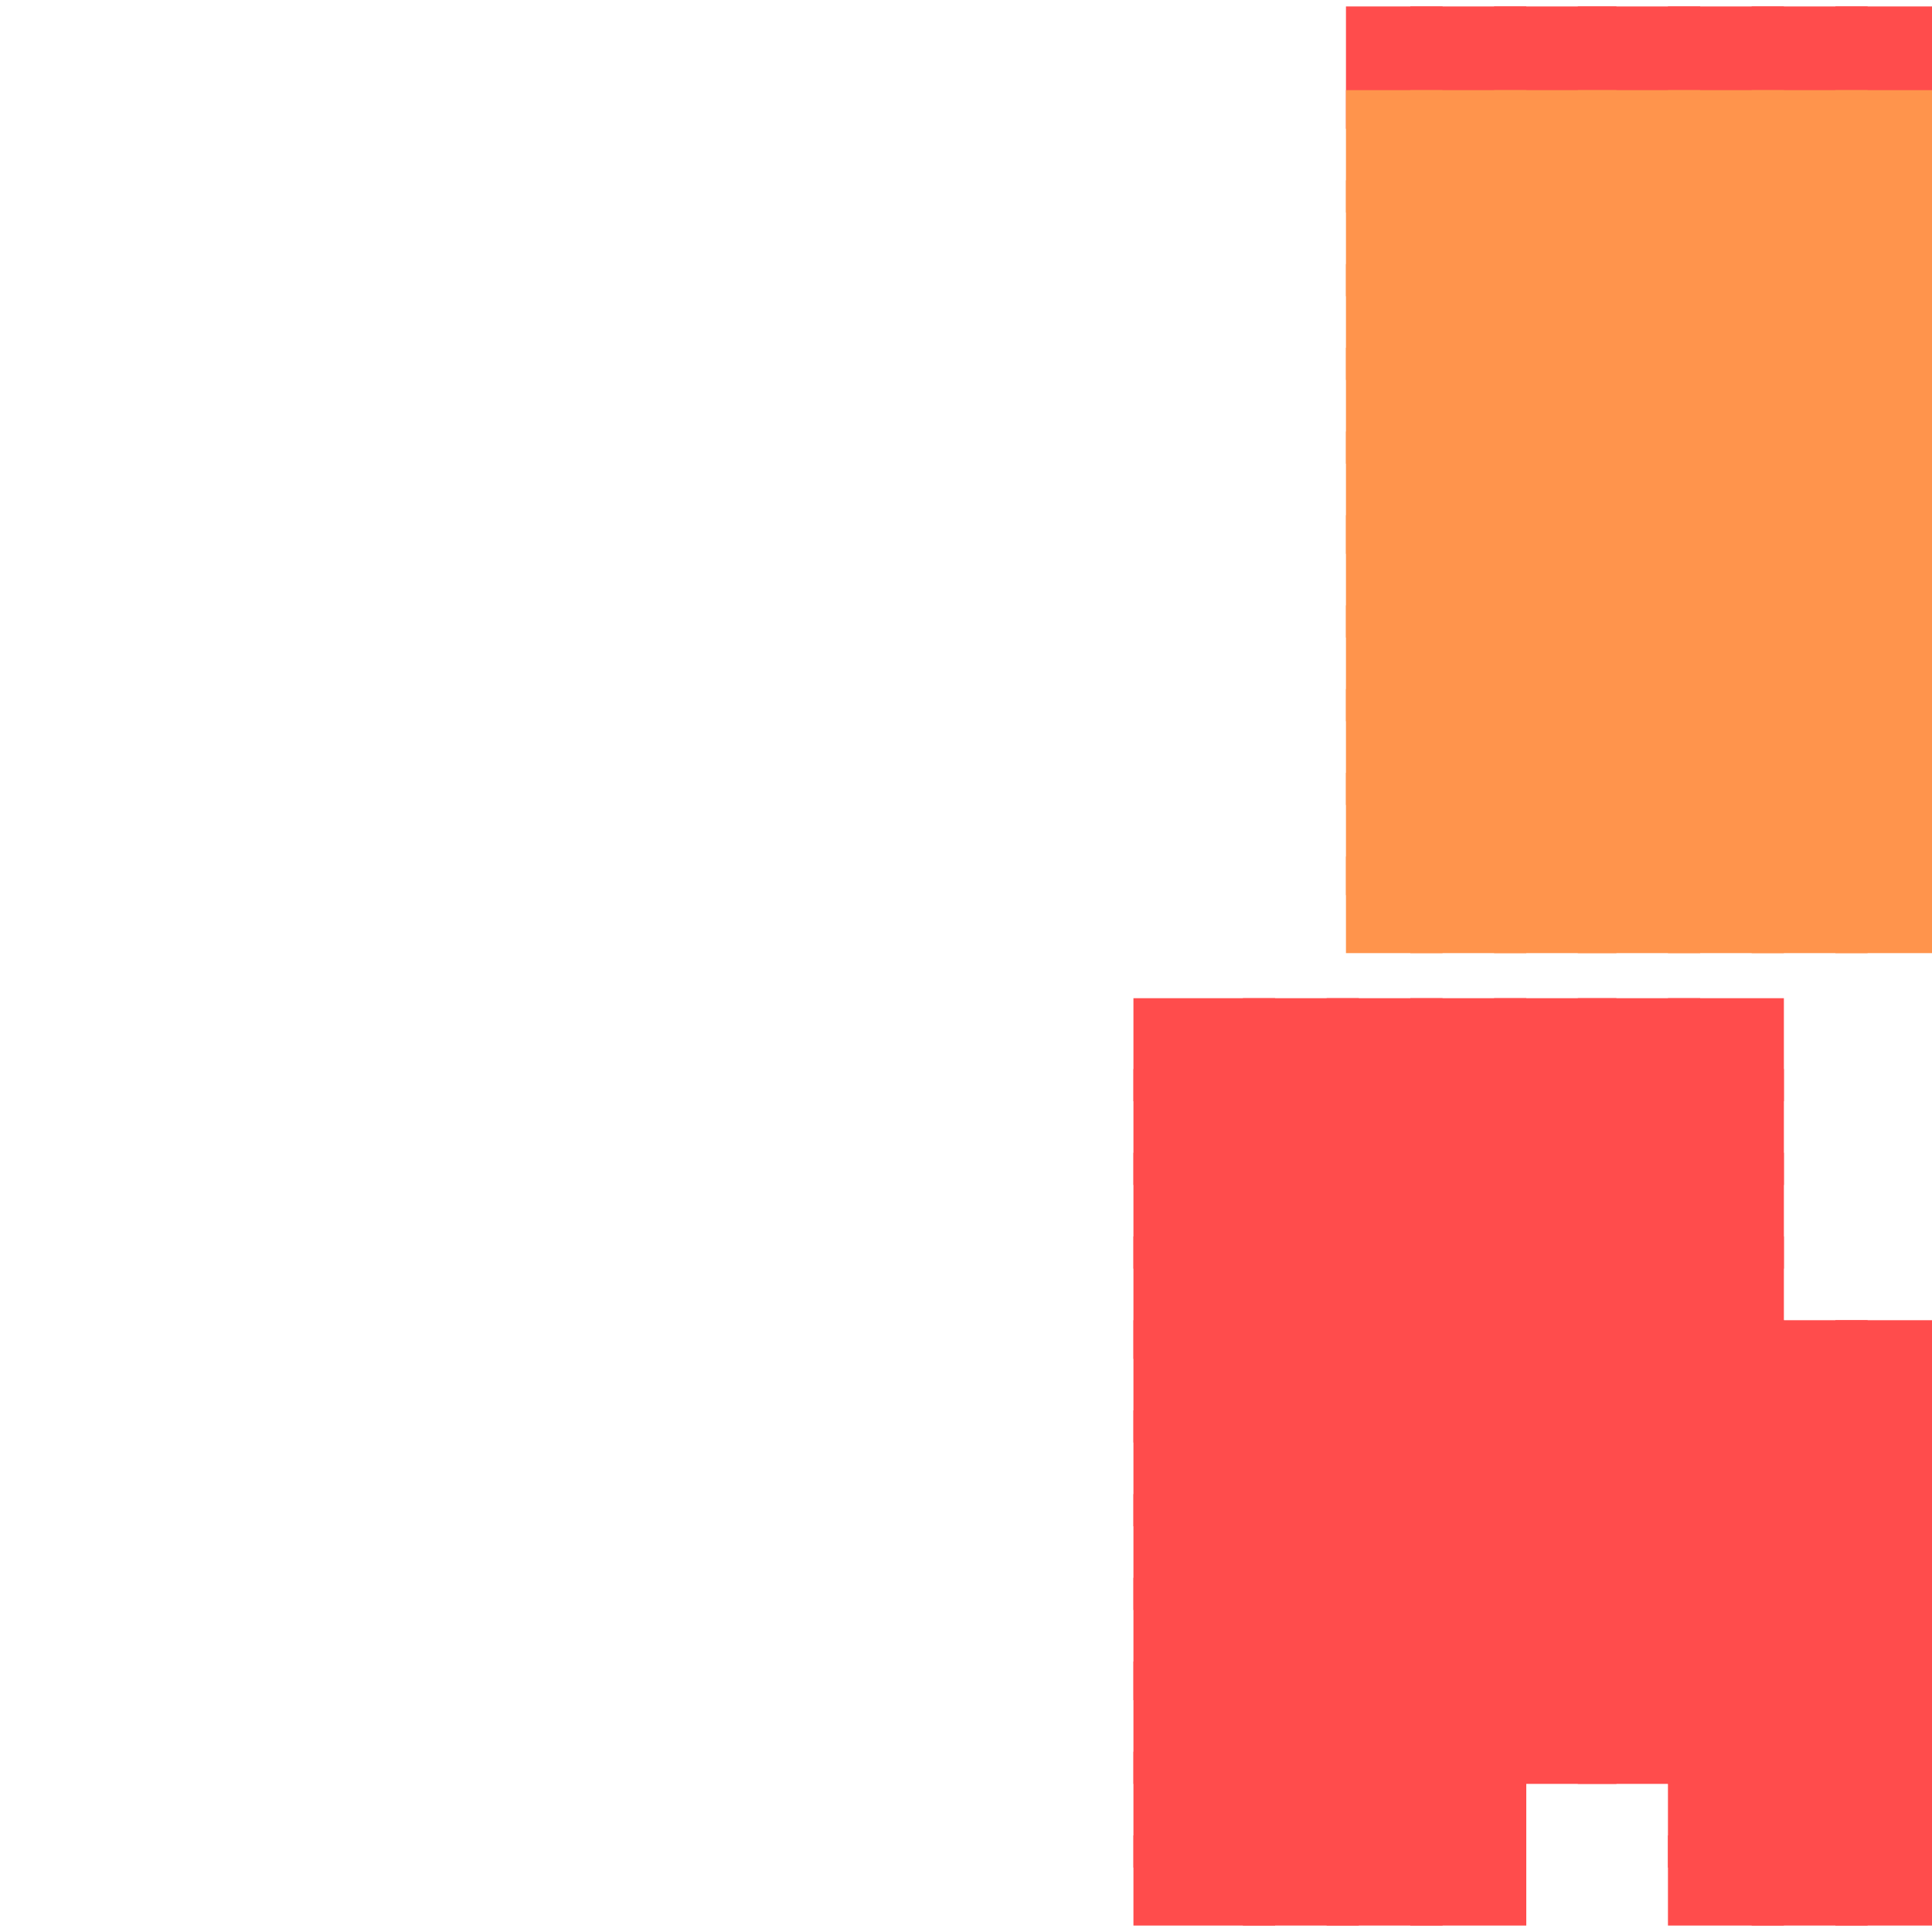 <?xml version="1.0" encoding="utf-8"?>
<svg xmlns="http://www.w3.org/2000/svg" width="300" height="300"
        viewBox="0 0 300 300" class="creatureMap" style="position:absolute;">
    <defs>
        <filter id="blur" x="-30%" y="-30%" width="160%" height="160%">
            <feGaussianBlur stdDeviation="3" />
        </filter>
        <pattern id="pattern-untameable" width="10" height="10" patternTransform="rotate(135)" patternUnits="userSpaceOnUse">
            <rect width="4" height="10" fill="black"></rect>
        </pattern>
        <filter id="groupStroke">
            <feFlood result="outsideColor" flood-color="black"/>
            <feMorphology in="SourceAlpha" operator="dilate" radius="2"/>
            <feComposite result="strokeoutline1" in="outsideColor" operator="in"/>
            <feComposite result="strokeoutline2" in="strokeoutline1" in2="SourceAlpha" operator="out"/>
            <feGaussianBlur in="strokeoutline2" result="strokeblur" stdDeviation="1"/>
        </filter>
        <style>
            .spawningMap-very-common { fill: #0F0; }
            .spawningMap-common { fill: #B2FF00; }
            .spawningMap-uncommon { fill: #FF0; }
            .spawningMap-very-uncommon { fill: #FC0; }
            .spawningMap-rare { fill: #F60; }
            .spawningMap-very-rare { fill: #F00; }
            .spawning-map-point { stroke:black; stroke-width:1; }
        </style>
    </defs>

<g filter="url(#blur)" opacity="0.7">
<g class="spawningMap-very-rare">
<rect x="176" y="155" width="22" height="16" />
<rect x="259" y="155" width="18" height="16" />
<rect x="245" y="155" width="19" height="16" />
<rect x="232" y="155" width="19" height="16" />
<rect x="219" y="155" width="18" height="16" />
<rect x="219" y="1" width="18" height="19" />
<rect x="232" y="1" width="19" height="19" />
<rect x="209" y="1" width="15" height="19" />
<rect x="245" y="1" width="19" height="19" />
<rect x="259" y="1" width="18" height="19" />
<rect x="272" y="1" width="18" height="19" />
<rect x="285" y="1" width="15" height="19" />
<rect x="206" y="155" width="18" height="16" />
<rect x="193" y="155" width="18" height="16" />
<rect x="259" y="166" width="18" height="18" />
<rect x="245" y="166" width="19" height="18" />
<rect x="232" y="166" width="19" height="18" />
<rect x="219" y="166" width="18" height="18" />
<rect x="206" y="166" width="18" height="18" />
<rect x="193" y="166" width="18" height="18" />
<rect x="285" y="205" width="15" height="19" />
<rect x="285" y="219" width="15" height="18" />
<rect x="272" y="219" width="18" height="18" />
<rect x="285" y="232" width="15" height="18" />
<rect x="272" y="232" width="18" height="18" />
<rect x="206" y="232" width="18" height="18" />
<rect x="193" y="232" width="18" height="18" />
<rect x="176" y="232" width="22" height="18" />
<rect x="285" y="245" width="15" height="19" />
<rect x="272" y="245" width="18" height="19" />
<rect x="232" y="245" width="19" height="19" />
<rect x="206" y="245" width="18" height="19" />
<rect x="193" y="245" width="18" height="19" />
<rect x="176" y="245" width="22" height="19" />
<rect x="285" y="258" width="15" height="19" />
<rect x="272" y="258" width="18" height="19" />
<rect x="245" y="258" width="19" height="19" />
<rect x="232" y="258" width="19" height="19" />
<rect x="206" y="258" width="18" height="19" />
<rect x="193" y="258" width="18" height="19" />
<rect x="176" y="258" width="22" height="19" />
<rect x="285" y="272" width="15" height="18" />
<rect x="206" y="272" width="18" height="18" />
<rect x="193" y="272" width="18" height="18" />
<rect x="176" y="272" width="22" height="18" />
<rect x="285" y="285" width="15" height="14" />
<rect x="272" y="285" width="18" height="14" />
<rect x="259" y="285" width="18" height="14" />
<rect x="219" y="285" width="18" height="14" />
<rect x="206" y="285" width="18" height="14" />
<rect x="193" y="285" width="18" height="14" />
<rect x="176" y="285" width="22" height="14" />
<rect x="176" y="166" width="22" height="18" />
<rect x="193" y="179" width="18" height="18" />
<rect x="176" y="179" width="22" height="18" />
<rect x="193" y="192" width="18" height="19" />
<rect x="176" y="192" width="22" height="19" />
<rect x="176" y="205" width="22" height="19" />
<rect x="176" y="219" width="22" height="18" />
<rect x="259" y="179" width="18" height="18" />
<rect x="245" y="179" width="19" height="18" />
<rect x="232" y="179" width="19" height="18" />
<rect x="219" y="179" width="18" height="18" />
<rect x="259" y="192" width="18" height="19" />
<rect x="245" y="192" width="19" height="19" />
<rect x="232" y="192" width="19" height="19" />
<rect x="219" y="192" width="18" height="19" />
<rect x="206" y="192" width="18" height="19" />
<rect x="272" y="205" width="18" height="19" />
<rect x="259" y="205" width="18" height="19" />
<rect x="245" y="205" width="19" height="19" />
<rect x="232" y="205" width="19" height="19" />
<rect x="219" y="205" width="18" height="19" />
<rect x="206" y="205" width="18" height="19" />
<rect x="193" y="205" width="18" height="19" />
<rect x="259" y="219" width="18" height="18" />
<rect x="245" y="219" width="19" height="18" />
<rect x="232" y="219" width="19" height="18" />
<rect x="219" y="219" width="18" height="18" />
<rect x="206" y="219" width="18" height="18" />
<rect x="193" y="219" width="18" height="18" />
<rect x="259" y="232" width="18" height="18" />
<rect x="245" y="232" width="19" height="18" />
<rect x="232" y="232" width="19" height="18" />
<rect x="219" y="232" width="18" height="18" />
<rect x="245" y="245" width="19" height="19" />
<rect x="219" y="245" width="18" height="19" />
<rect x="259" y="258" width="18" height="19" />
<rect x="219" y="258" width="18" height="19" />
<rect x="272" y="271" width="18" height="19" />
<rect x="259" y="271" width="18" height="19" />
<rect x="219" y="271" width="18" height="19" />
<rect x="259" y="245" width="18" height="19" />
<rect x="206" y="179" width="18" height="18" />
</g>
<g class="spawningMap-rare">
<rect x="285" y="133" width="15" height="15" />
<rect x="272" y="133" width="18" height="15" />
<rect x="259" y="133" width="18" height="15" />
<rect x="285" y="120" width="15" height="19" />
<rect x="272" y="120" width="18" height="19" />
<rect x="259" y="120" width="18" height="19" />
<rect x="285" y="107" width="15" height="18" />
<rect x="272" y="107" width="18" height="18" />
<rect x="285" y="94" width="15" height="18" />
<rect x="272" y="94" width="18" height="18" />
<rect x="285" y="80" width="15" height="19" />
<rect x="272" y="80" width="18" height="19" />
<rect x="285" y="67" width="15" height="19" />
<rect x="272" y="67" width="18" height="19" />
<rect x="259" y="94" width="18" height="18" />
<rect x="245" y="94" width="19" height="18" />
<rect x="259" y="80" width="18" height="19" />
<rect x="245" y="80" width="19" height="19" />
<rect x="259" y="67" width="18" height="19" />
<rect x="245" y="67" width="19" height="19" />
<rect x="245" y="133" width="19" height="15" />
<rect x="232" y="133" width="19" height="15" />
<rect x="245" y="120" width="19" height="19" />
<rect x="232" y="120" width="19" height="19" />
<rect x="245" y="107" width="19" height="18" />
<rect x="232" y="107" width="19" height="18" />
<rect x="219" y="133" width="18" height="15" />
<rect x="209" y="133" width="15" height="15" />
<rect x="219" y="120" width="18" height="19" />
<rect x="209" y="120" width="15" height="19" />
<rect x="219" y="107" width="18" height="18" />
<rect x="209" y="107" width="15" height="18" />
<rect x="259" y="107" width="18" height="18" />
<rect x="219" y="94" width="18" height="18" />
<rect x="232" y="94" width="19" height="18" />
<rect x="209" y="94" width="15" height="18" />
<rect x="219" y="80" width="18" height="19" />
<rect x="232" y="80" width="19" height="19" />
<rect x="209" y="80" width="15" height="19" />
<rect x="219" y="67" width="18" height="19" />
<rect x="232" y="67" width="19" height="19" />
<rect x="209" y="67" width="15" height="19" />
<rect x="219" y="54" width="18" height="18" />
<rect x="232" y="54" width="19" height="18" />
<rect x="209" y="54" width="15" height="18" />
<rect x="219" y="41" width="18" height="18" />
<rect x="232" y="41" width="19" height="18" />
<rect x="209" y="41" width="15" height="18" />
<rect x="219" y="28" width="18" height="18" />
<rect x="232" y="28" width="19" height="18" />
<rect x="209" y="28" width="15" height="18" />
<rect x="219" y="14" width="18" height="19" />
<rect x="232" y="14" width="19" height="19" />
<rect x="209" y="14" width="15" height="19" />
<rect x="245" y="54" width="19" height="18" />
<rect x="245" y="41" width="19" height="18" />
<rect x="245" y="28" width="19" height="18" />
<rect x="245" y="14" width="19" height="19" />
<rect x="259" y="41" width="18" height="18" />
<rect x="259" y="28" width="18" height="18" />
<rect x="259" y="14" width="18" height="19" />
<rect x="272" y="54" width="18" height="18" />
<rect x="272" y="41" width="18" height="18" />
<rect x="272" y="28" width="18" height="18" />
<rect x="272" y="14" width="18" height="19" />
<rect x="285" y="54" width="15" height="18" />
<rect x="285" y="41" width="15" height="18" />
<rect x="285" y="28" width="15" height="18" />
<rect x="285" y="14" width="15" height="19" />
<rect x="259" y="54" width="18" height="18" />
</g>
</g>
</svg>